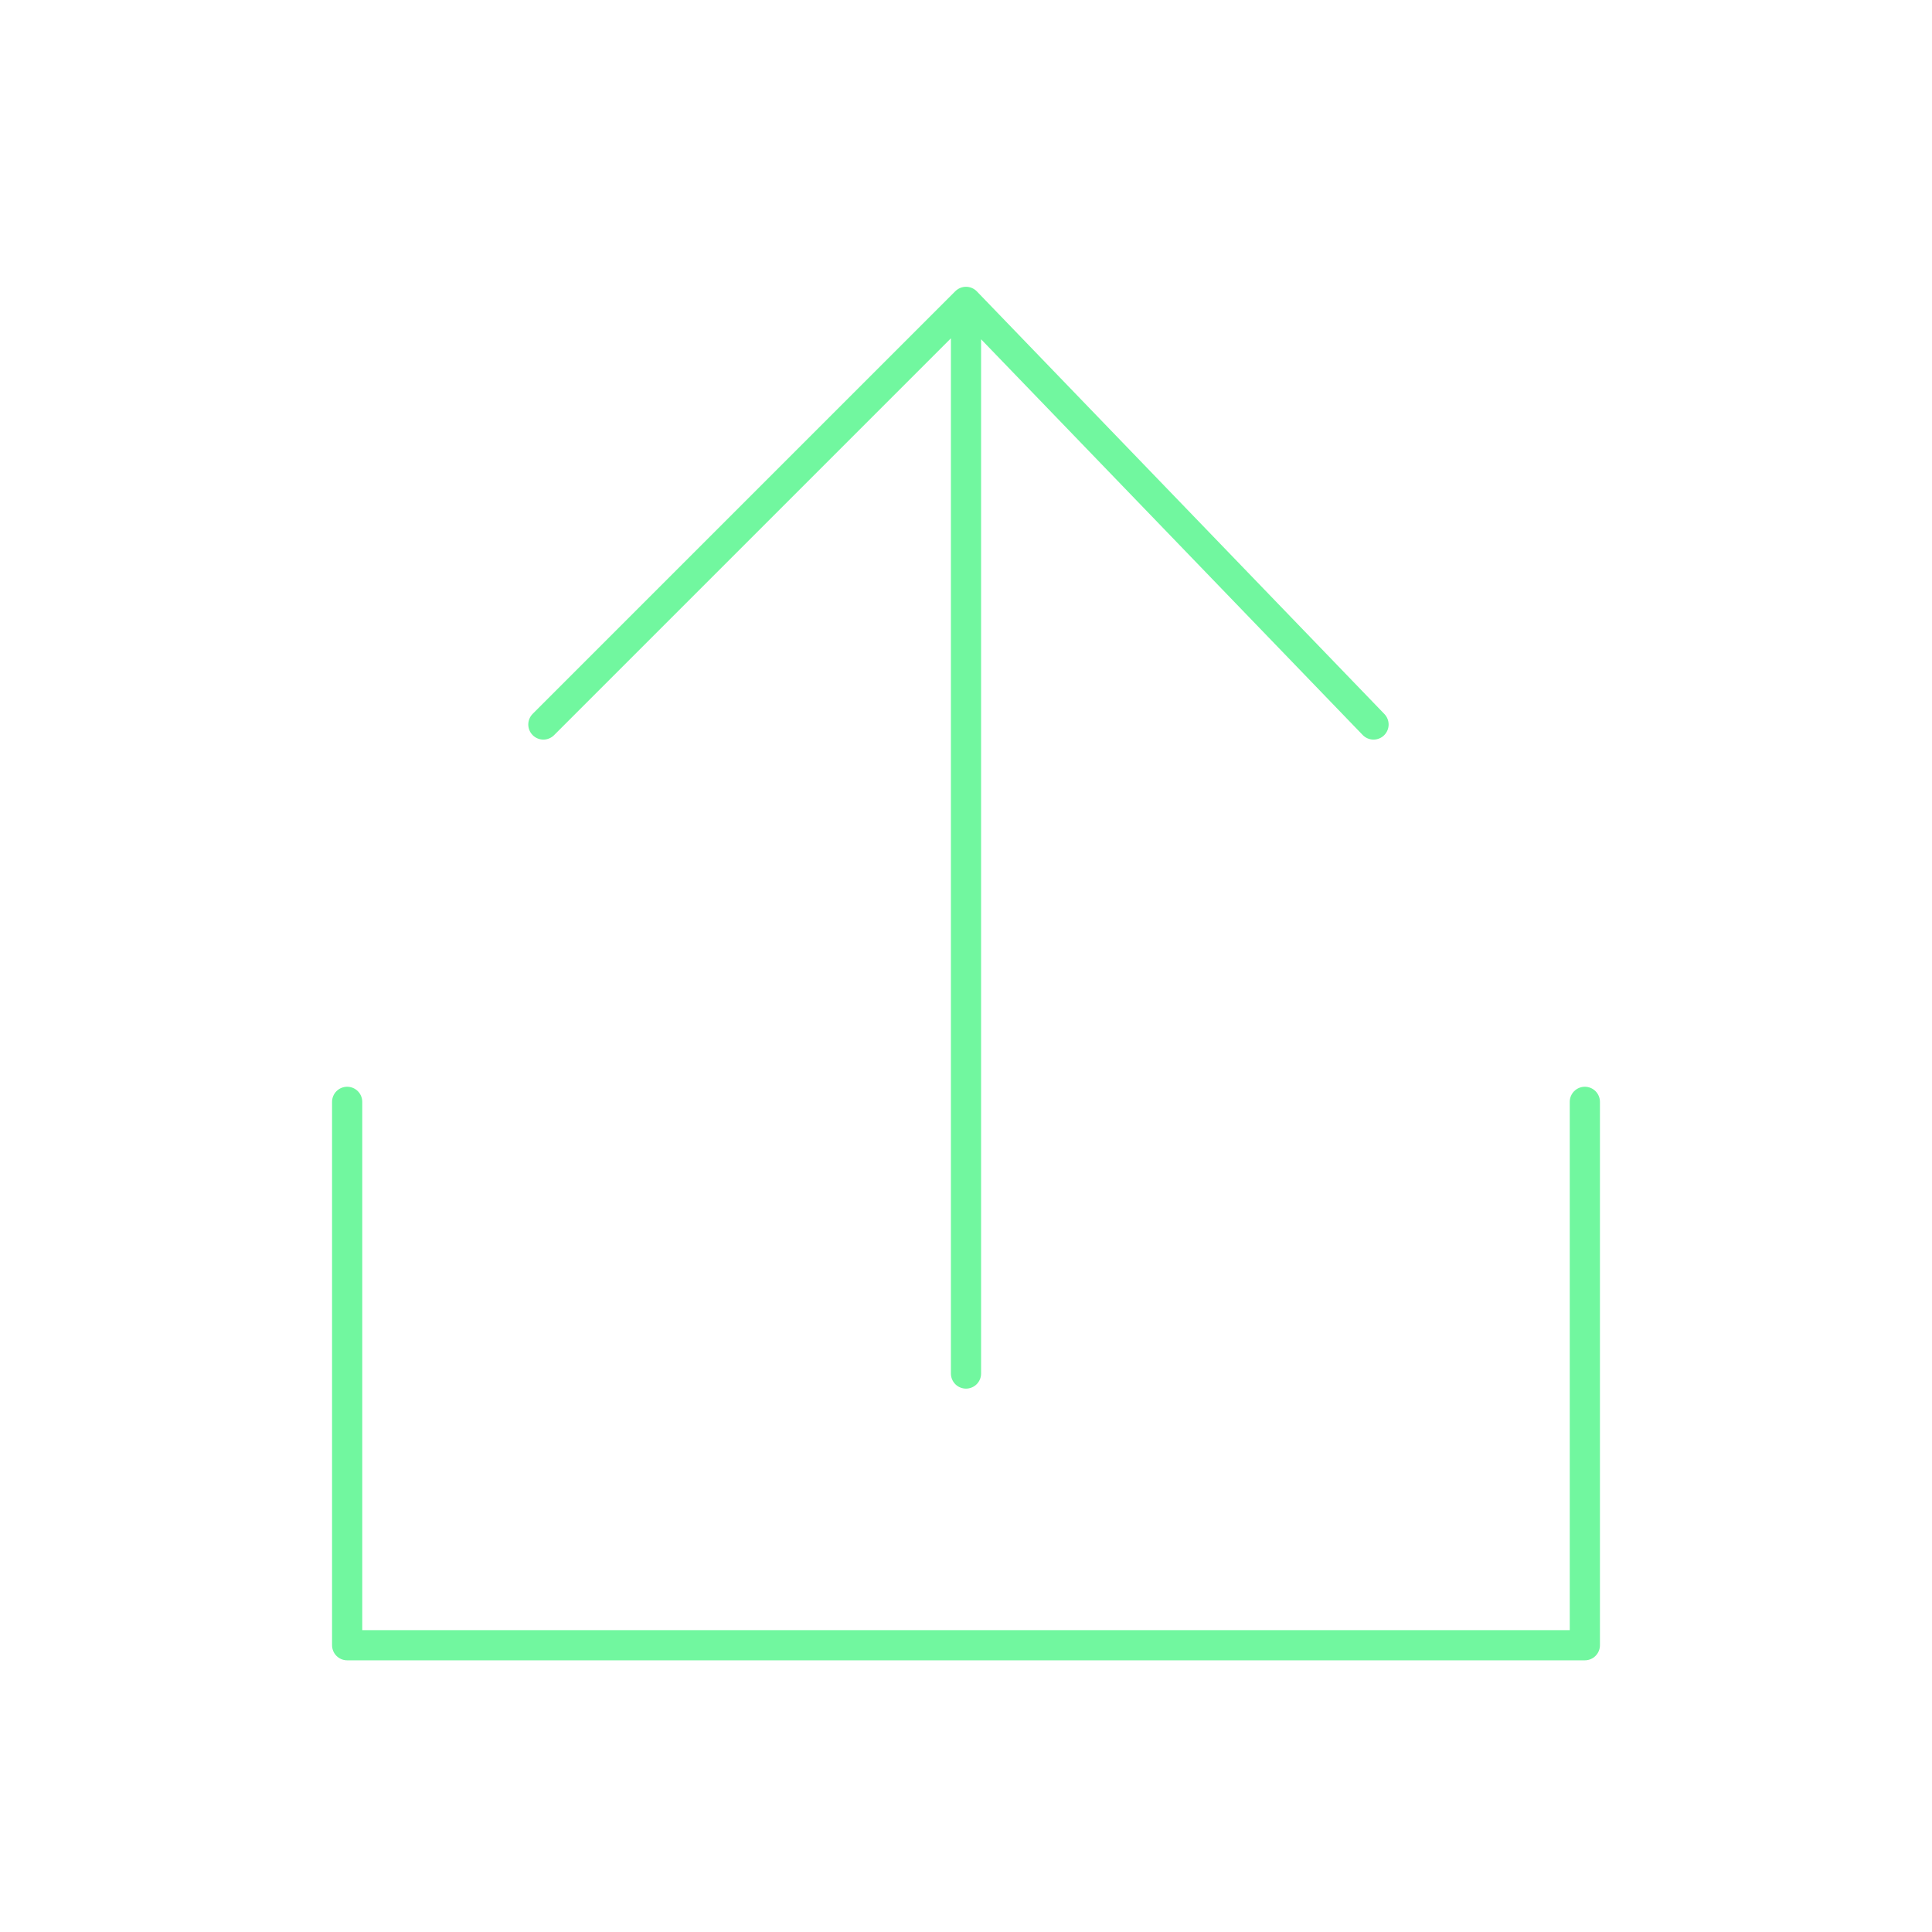 <svg xmlns="http://www.w3.org/2000/svg" viewBox="0 0 128 128" stroke-linecap="round" stroke-linejoin="round" stroke="#71F79F" fill="none" stroke-width="2"><path d="m64 91V20M36 48l28-28 27 28M23 73v36h82V73"/></svg>
